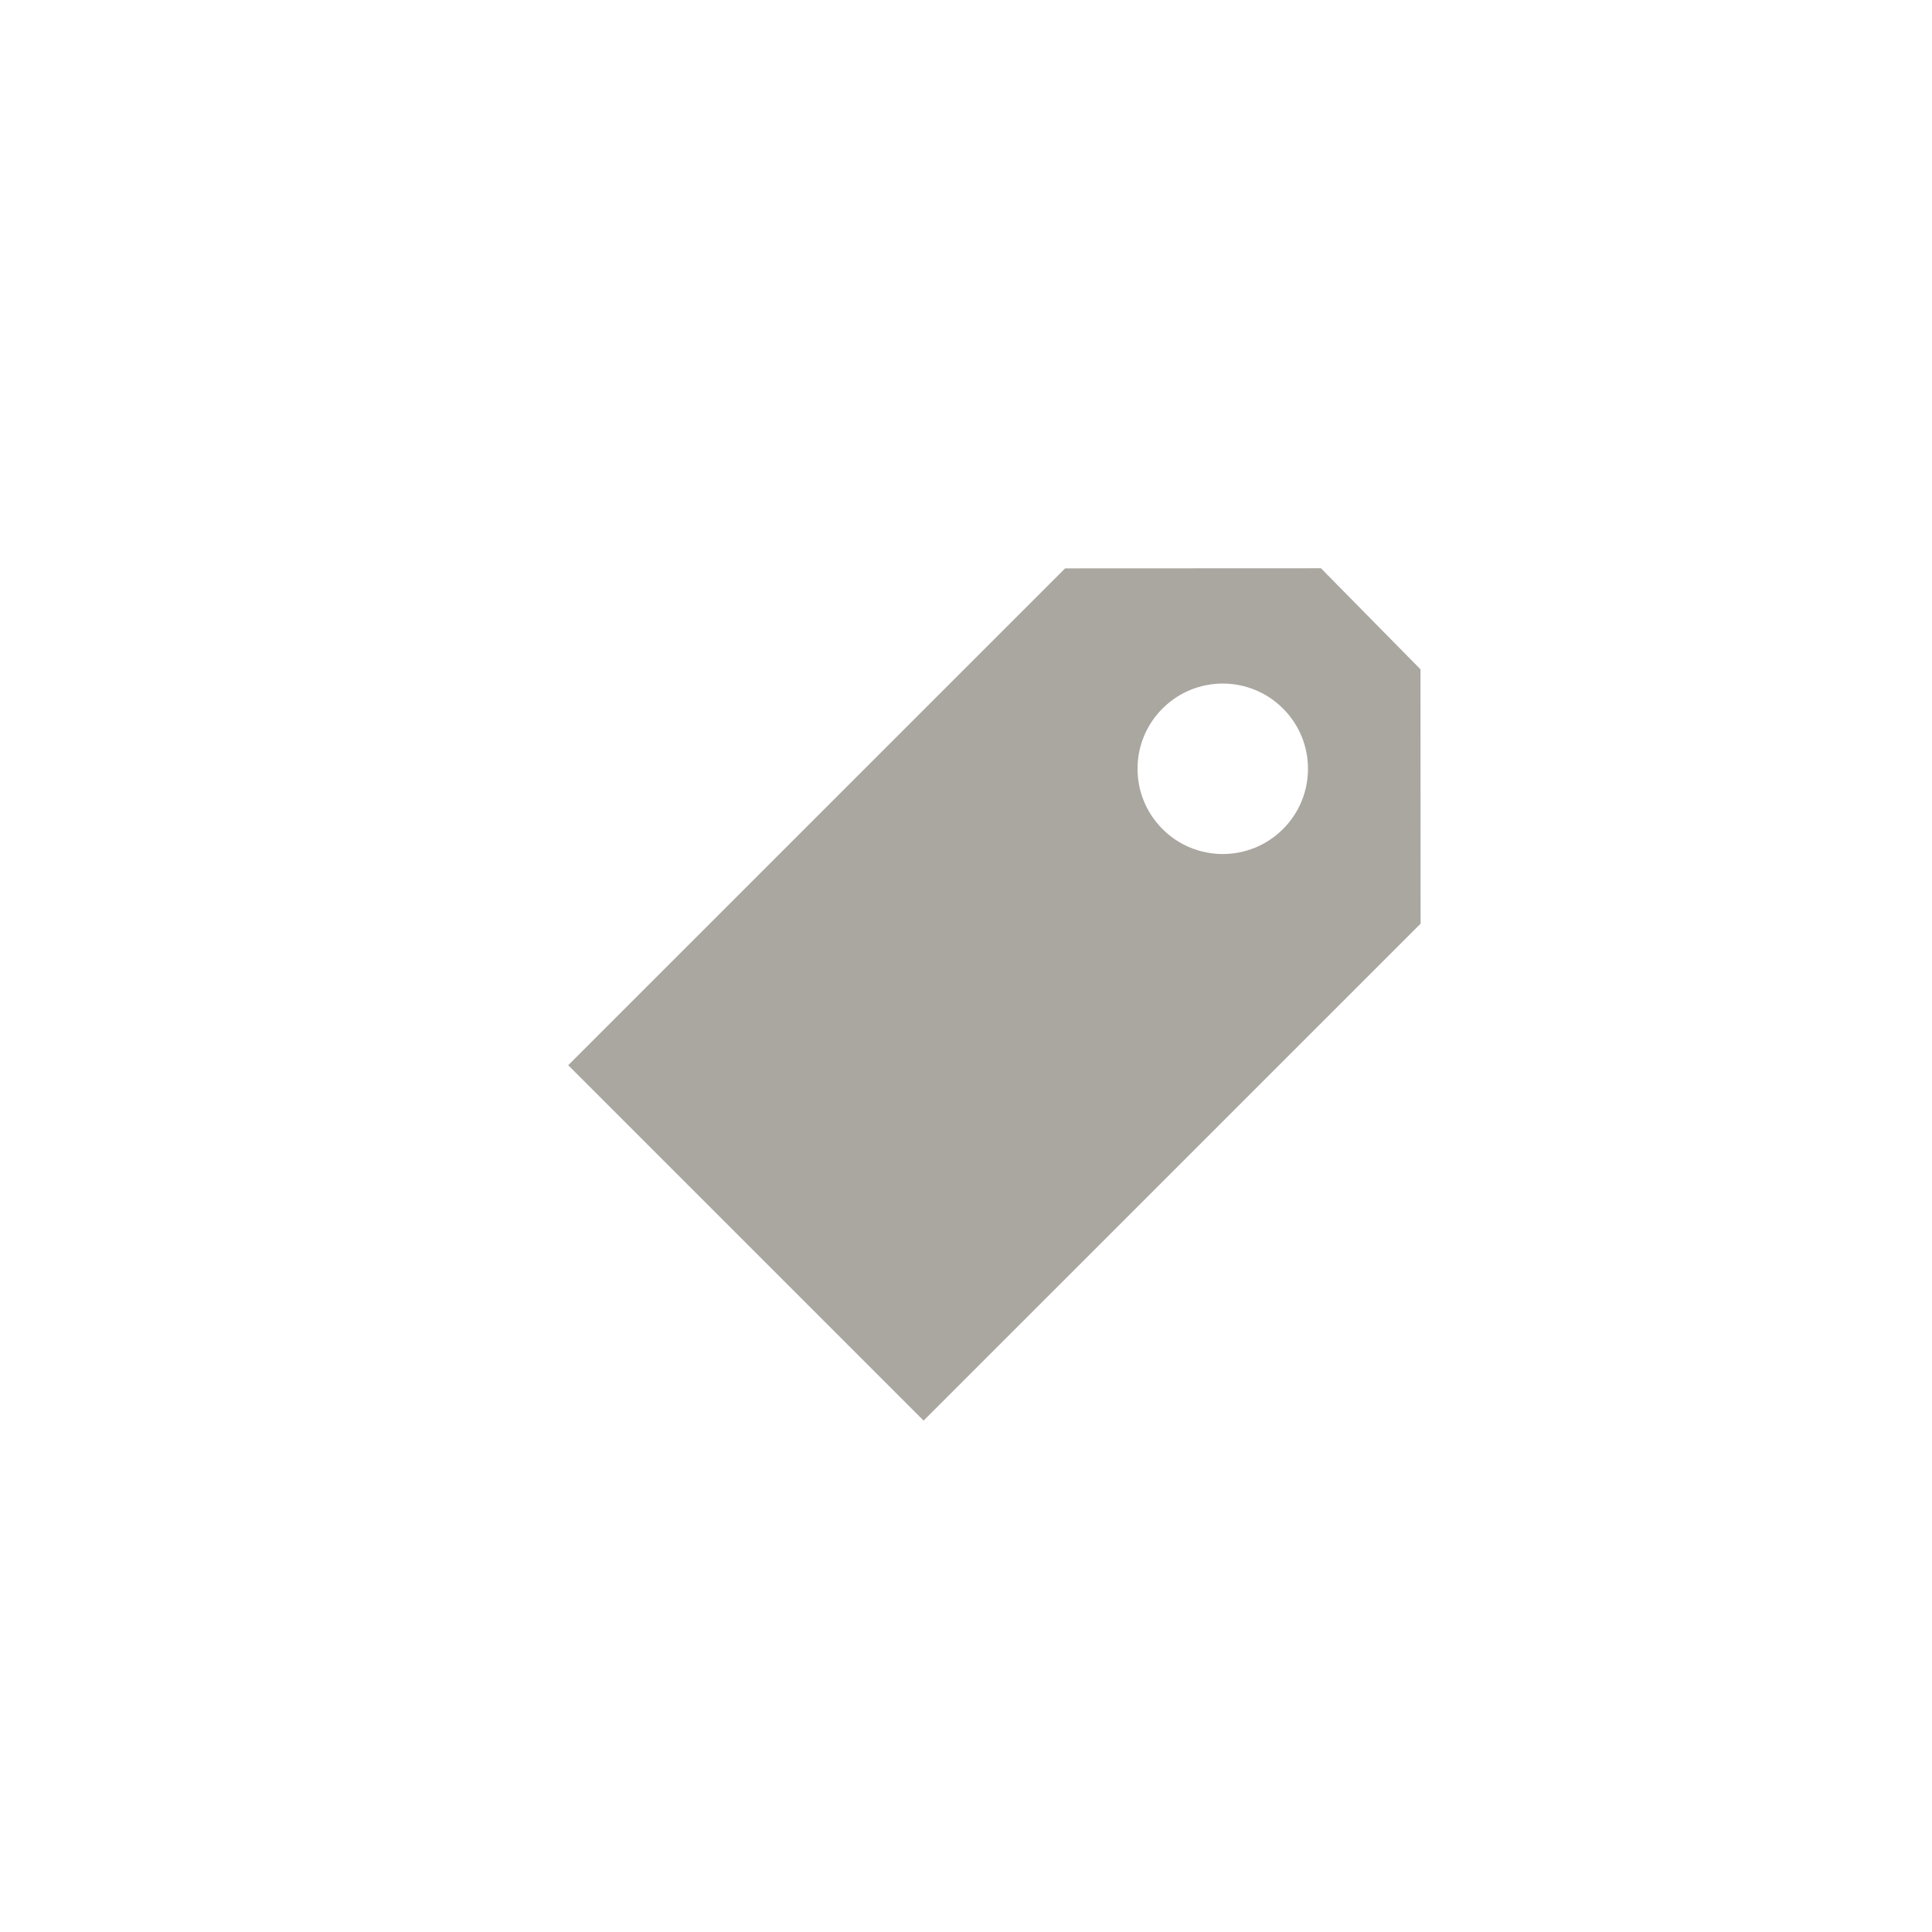 <?xml version="1.0" encoding="UTF-8"?>
<svg width="34px" height="34px" viewBox="0 0 34 34" version="1.1" xmlns="http://www.w3.org/2000/svg" xmlns:xlink="http://www.w3.org/1999/xlink">
    <!-- Generator: Sketch 45.2 (43514) - http://www.bohemiancoding.com/sketch -->
    <title>icons/attribute</title>
    <desc>Created with Sketch.</desc>
    <defs></defs>
    <g id="Symbols" stroke="none" stroke-width="1" fill="none" fill-rule="evenodd">
        <g id="icons/attribute" fill="#AAA6A0">
            <g id="Group-2" transform="translate(10, 10)">
                <path d="M13.246,1.64281599e-15 L8.745,0.002 L0,8.746 L6.254,15 L15,6.255 L14.998,1.779 L13.246,0 M12.579,4.59 C11.993,5.176 11.043,5.176 10.458,4.59 C9.872,4.004 9.872,3.054 10.458,2.469 C11.043,1.883 11.993,1.883 12.579,2.469 C13.165,3.054 13.165,4.004 12.579,4.59" id="Shape"></path>
            </g>
        </g>
    </g>
</svg>